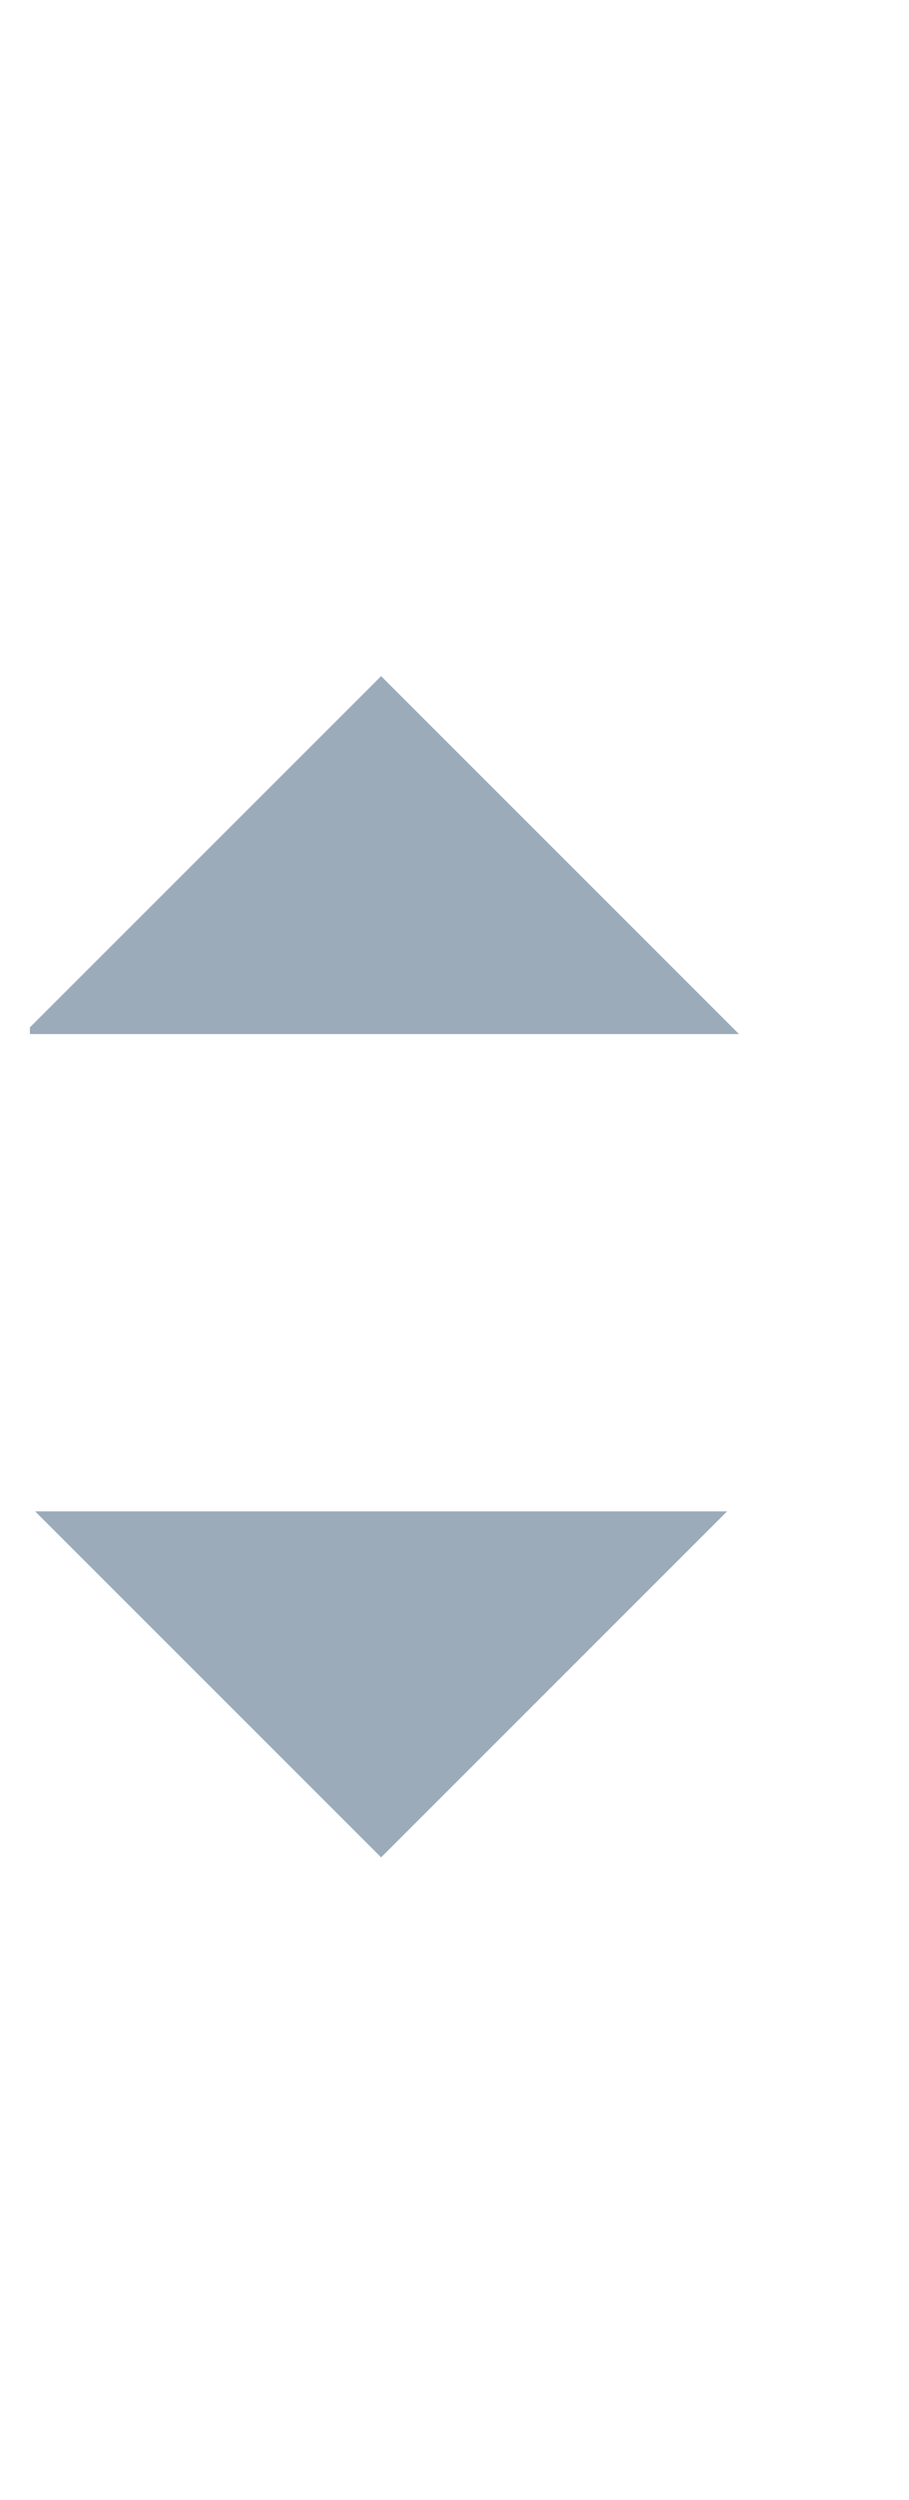 <?xml version="1.0" encoding="UTF-8" standalone="no"?><svg width='8' height='22' viewBox='0 0 8 22' fill='none' xmlns='http://www.w3.org/2000/svg'>
<g clip-path='url(#clip0_2_359)'>
<path fill-rule='evenodd' clip-rule='evenodd' d='M6.504 9.1L3.354 5.95L0.204 9.1H6.504ZM6.399 13.3L3.354 16.345L0.309 13.3H6.399Z' fill='#9BABB9'/>
</g>
<defs>
<clipPath id='clip0_2_359'>
<rect width='7' height='21' fill='white' transform='translate(0.263 0.7)'/>
</clipPath>
</defs>
</svg>
